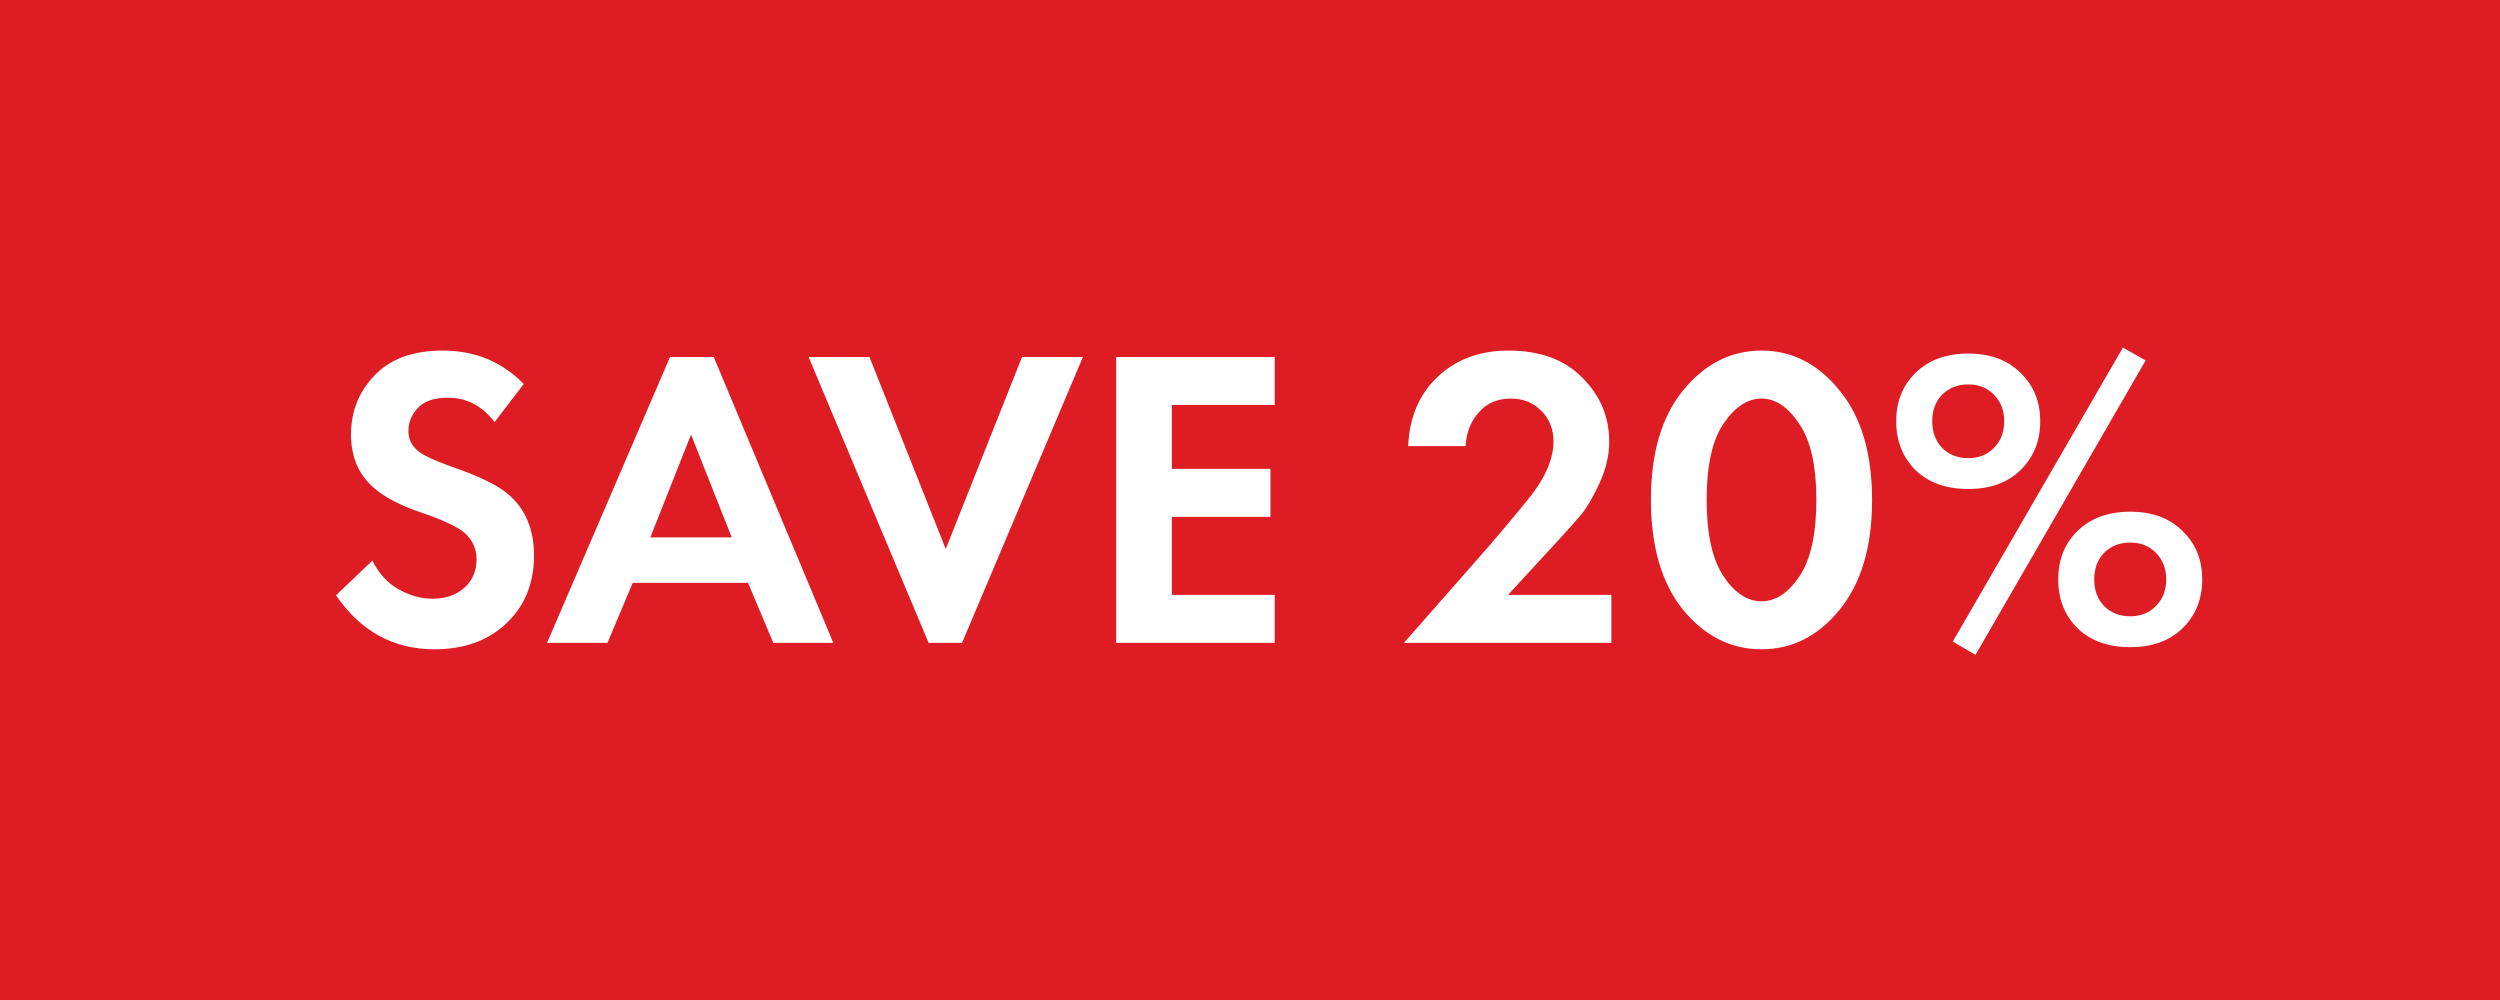 <svg width="70" height="28" viewBox="0 0 70 28" fill="none" xmlns="http://www.w3.org/2000/svg">
<rect width="70" height="28" fill="#DD1D23"/>
<path d="M14.664 10.752L13.848 11.82C13.504 11.364 13.068 11.136 12.54 11.136C12.156 11.136 11.876 11.232 11.7 11.424C11.524 11.608 11.436 11.824 11.436 12.072C11.436 12.288 11.52 12.468 11.688 12.612C11.816 12.732 12.136 12.884 12.648 13.068C13.44 13.34 13.98 13.608 14.268 13.872C14.724 14.28 14.952 14.84 14.952 15.552C14.952 16.336 14.692 16.972 14.172 17.46C13.66 17.94 12.992 18.18 12.168 18.18C11.016 18.18 10.096 17.676 9.408 16.668L10.428 15.696C10.604 16.056 10.848 16.324 11.16 16.5C11.472 16.676 11.788 16.764 12.108 16.764C12.468 16.764 12.764 16.664 12.996 16.464C13.228 16.256 13.344 15.988 13.344 15.66C13.344 15.38 13.24 15.14 13.032 14.94C12.84 14.764 12.428 14.568 11.796 14.352C11.204 14.152 10.76 13.92 10.464 13.656C10.04 13.288 9.828 12.792 9.828 12.168C9.828 11.52 10.048 10.968 10.488 10.512C10.928 10.048 11.564 9.816 12.396 9.816C13.3 9.816 14.056 10.128 14.664 10.752ZM21.653 18L20.945 16.32H17.717L17.009 18H15.317L18.761 9.996H19.985L23.333 18H21.653ZM18.209 15.048H20.489L19.349 12.168L18.209 15.048ZM22.641 9.996H24.345L26.481 15.372L28.617 9.996H30.321L26.937 18H26.001L22.641 9.996ZM35.692 9.996V11.34H32.812V13.128H35.572V14.472H32.812V16.656H35.692V18H31.252V9.996H35.692ZM39.31 18L41.662 15.324C42.43 14.428 42.886 13.872 43.03 13.656C43.342 13.192 43.498 12.764 43.498 12.372C43.498 12.012 43.382 11.72 43.15 11.496C42.926 11.272 42.646 11.16 42.31 11.16C41.926 11.16 41.622 11.292 41.398 11.556C41.174 11.812 41.054 12.124 41.038 12.492H39.43C39.462 11.684 39.738 11.036 40.258 10.548C40.778 10.06 41.438 9.816 42.238 9.816C43.118 9.816 43.806 10.068 44.302 10.572C44.806 11.076 45.058 11.672 45.058 12.36C45.058 12.744 44.97 13.128 44.794 13.512C44.618 13.896 44.45 14.188 44.29 14.388C44.13 14.58 43.902 14.836 43.606 15.156L42.226 16.656H45.118V18H39.31ZM51.506 17.076C50.906 17.812 50.178 18.18 49.322 18.18C48.466 18.18 47.734 17.812 47.126 17.076C46.526 16.332 46.226 15.304 46.226 13.992C46.226 12.688 46.526 11.668 47.126 10.932C47.734 10.188 48.466 9.816 49.322 9.816C50.178 9.816 50.906 10.188 51.506 10.932C52.114 11.668 52.418 12.692 52.418 14.004C52.418 15.308 52.114 16.332 51.506 17.076ZM50.378 11.868C50.066 11.396 49.714 11.16 49.322 11.16C48.93 11.16 48.574 11.396 48.254 11.868C47.942 12.332 47.786 13.04 47.786 13.992C47.786 14.944 47.942 15.656 48.254 16.128C48.566 16.6 48.922 16.836 49.322 16.836C49.722 16.836 50.078 16.6 50.39 16.128C50.702 15.656 50.858 14.944 50.858 13.992C50.858 13.04 50.698 12.332 50.378 11.868ZM53.634 10.44C54.002 10.08 54.494 9.9 55.11 9.9C55.726 9.9 56.214 10.08 56.574 10.44C56.942 10.792 57.126 11.244 57.126 11.796C57.126 12.348 56.942 12.804 56.574 13.164C56.214 13.516 55.726 13.692 55.11 13.692C54.494 13.692 54.002 13.516 53.634 13.164C53.274 12.804 53.094 12.348 53.094 11.796C53.094 11.244 53.274 10.792 53.634 10.44ZM54.378 12.54C54.57 12.732 54.814 12.828 55.11 12.828C55.406 12.828 55.646 12.732 55.83 12.54C56.022 12.348 56.118 12.1 56.118 11.796C56.118 11.492 56.022 11.244 55.83 11.052C55.646 10.86 55.406 10.764 55.11 10.764C54.814 10.764 54.57 10.86 54.378 11.052C54.194 11.244 54.102 11.492 54.102 11.796C54.102 12.1 54.194 12.348 54.378 12.54ZM54.678 17.964L59.442 9.732L60.078 10.092L55.314 18.336L54.678 17.964ZM58.17 14.868C58.538 14.508 59.03 14.328 59.646 14.328C60.262 14.328 60.75 14.508 61.11 14.868C61.478 15.22 61.662 15.672 61.662 16.224C61.662 16.776 61.478 17.232 61.11 17.592C60.75 17.944 60.262 18.12 59.646 18.12C59.03 18.12 58.538 17.944 58.17 17.592C57.81 17.232 57.63 16.776 57.63 16.224C57.63 15.672 57.81 15.22 58.17 14.868ZM58.914 16.968C59.106 17.16 59.35 17.256 59.646 17.256C59.942 17.256 60.182 17.16 60.366 16.968C60.558 16.776 60.654 16.528 60.654 16.224C60.654 15.92 60.558 15.672 60.366 15.48C60.182 15.288 59.942 15.192 59.646 15.192C59.35 15.192 59.106 15.288 58.914 15.48C58.73 15.672 58.638 15.92 58.638 16.224C58.638 16.528 58.73 16.776 58.914 16.968Z" fill="white"/>
</svg>
